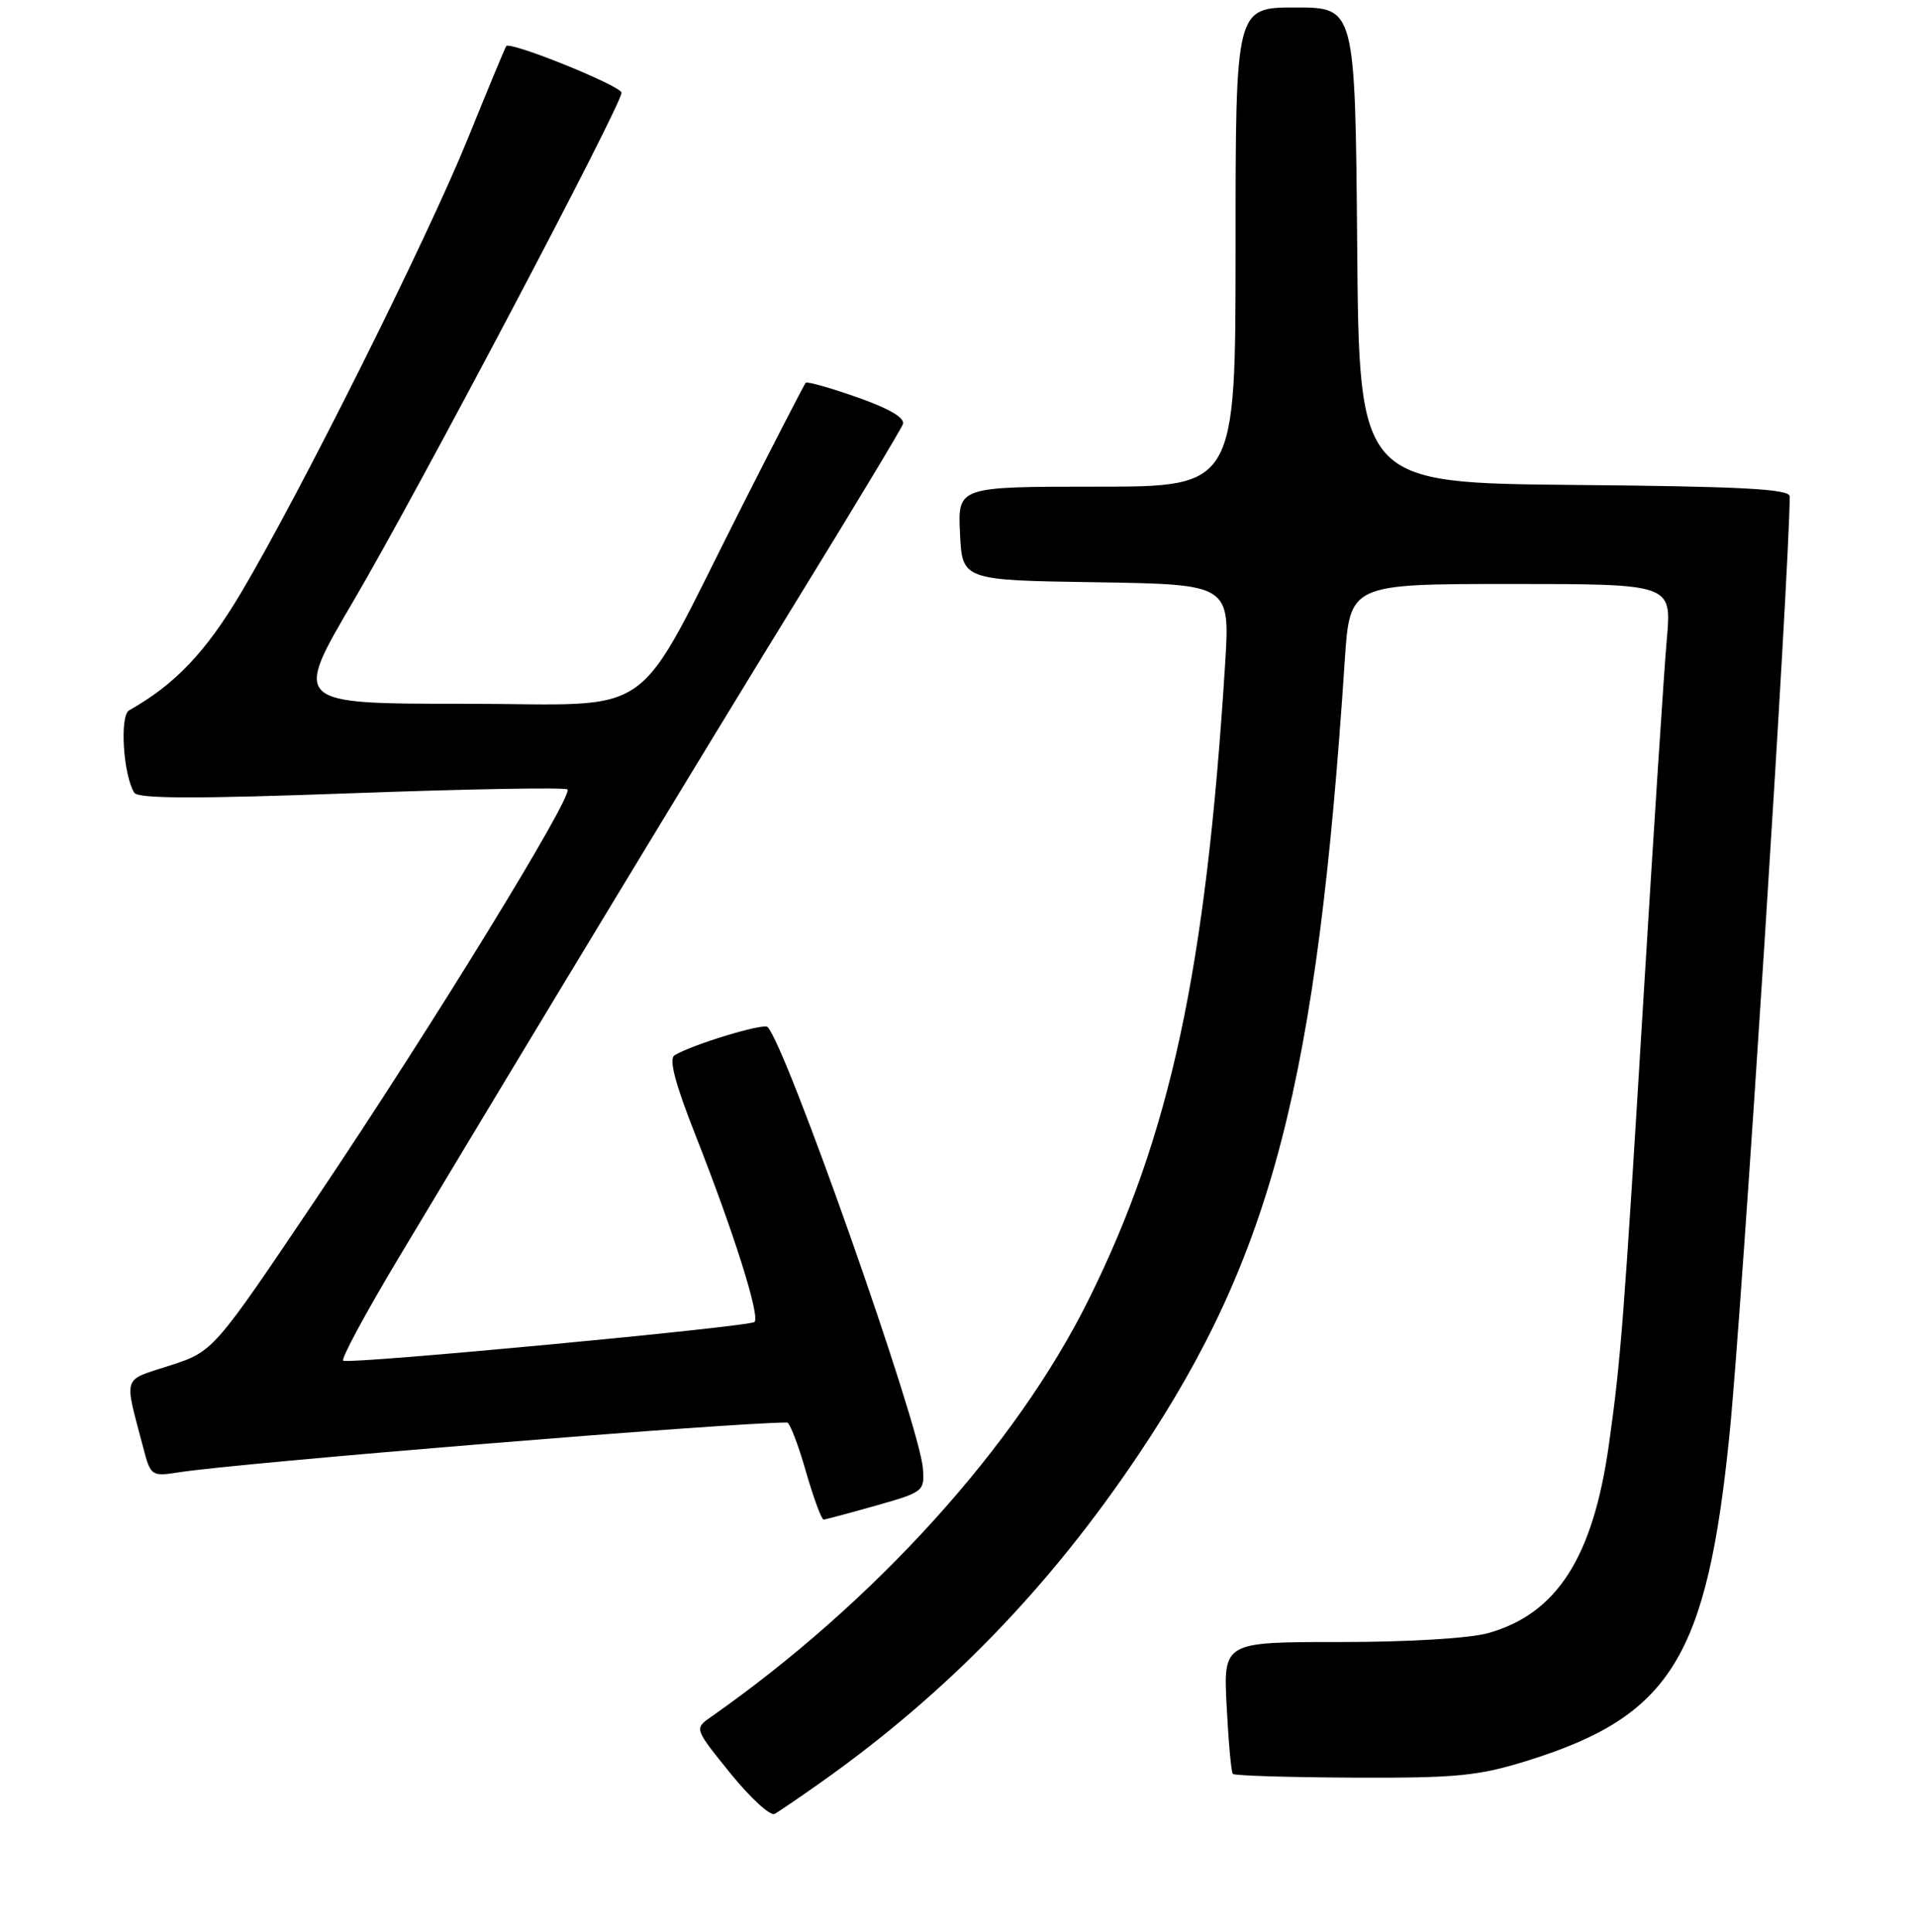 <?xml version="1.0" encoding="UTF-8" standalone="no"?>
<!DOCTYPE svg PUBLIC "-//W3C//DTD SVG 1.1//EN" "http://www.w3.org/Graphics/SVG/1.1/DTD/svg11.dtd" >
<svg xmlns="http://www.w3.org/2000/svg" xmlns:xlink="http://www.w3.org/1999/xlink" version="1.1" viewBox="0 0 256 258">
 <g >
 <path fill="currentColor"
d=" M 109.50 238.15 C 126.43 226.19 140.16 212.03 152.09 194.21 C 169.87 167.66 175.88 144.48 179.58 88.25 C 180.26 78.00 180.26 78.00 201.75 78.00 C 223.23 78.00 223.23 78.00 222.60 85.25 C 222.24 89.24 220.85 110.72 219.49 133.00 C 216.83 176.73 216.45 181.61 214.85 192.99 C 212.73 208.02 207.92 215.53 198.76 218.12 C 196.26 218.83 188.08 219.32 178.94 219.32 C 163.37 219.31 163.37 219.31 163.81 227.90 C 164.05 232.63 164.42 236.69 164.63 236.93 C 164.85 237.17 172.11 237.39 180.76 237.43 C 194.58 237.49 197.41 237.21 204.00 235.16 C 223.13 229.19 227.96 221.37 230.97 191.50 C 232.65 174.83 239.00 75.84 239.00 66.30 C 239.00 65.31 232.63 64.97 210.25 64.77 C 181.50 64.50 181.50 64.50 181.24 32.75 C 180.97 1.00 180.97 1.00 172.99 1.00 C 165.00 1.00 165.00 1.00 165.00 33.00 C 165.00 65.00 165.00 65.00 146.45 65.00 C 127.90 65.00 127.90 65.00 128.20 71.25 C 128.50 77.50 128.50 77.50 146.38 77.77 C 164.27 78.05 164.27 78.05 163.60 88.77 C 161.04 129.54 156.31 151.57 145.35 173.64 C 135.66 193.17 116.75 214.05 94.91 229.35 C 92.72 230.89 92.72 230.89 97.56 236.88 C 100.23 240.17 102.88 242.60 103.46 242.27 C 104.03 241.95 106.75 240.09 109.50 238.15 Z  M 117.00 201.09 C 123.35 199.29 123.49 199.17 123.24 196.08 C 122.75 190.14 104.98 139.64 102.50 137.17 C 101.96 136.62 92.34 139.55 90.08 140.95 C 89.29 141.44 90.15 144.70 92.86 151.58 C 97.99 164.60 101.53 175.80 100.76 176.57 C 100.13 177.20 47.08 182.21 45.84 181.75 C 45.46 181.61 48.79 175.43 53.24 168.00 C 71.81 137.01 94.15 100.12 106.69 79.72 C 114.06 67.75 120.30 57.37 120.57 56.67 C 120.90 55.83 118.80 54.59 114.49 53.07 C 110.87 51.80 107.77 50.92 107.59 51.13 C 107.41 51.33 103.61 58.70 99.15 67.50 C 84.21 96.99 88.39 94.00 62.04 94.00 C 39.13 94.00 39.13 94.00 47.21 80.25 C 55.64 65.91 83.00 14.03 83.00 12.39 C 83.00 11.49 68.11 5.46 67.60 6.16 C 67.46 6.35 65.15 11.90 62.48 18.50 C 56.98 32.06 40.00 66.05 32.12 79.29 C 27.41 87.18 23.39 91.40 17.24 94.88 C 15.96 95.60 16.45 103.50 17.93 105.88 C 18.43 106.69 26.24 106.71 46.93 105.95 C 62.50 105.38 75.48 105.15 75.78 105.44 C 76.61 106.27 57.62 137.20 42.29 160.00 C 28.50 180.50 28.50 180.50 22.68 182.39 C 16.24 184.48 16.55 183.53 19.13 193.37 C 20.11 197.13 20.24 197.22 23.82 196.66 C 32.01 195.37 97.60 190.00 105.11 190.00 C 105.46 190.00 106.59 192.93 107.61 196.50 C 108.64 200.07 109.71 202.98 109.99 202.96 C 110.27 202.95 113.42 202.10 117.00 201.09 Z "/>
</g>
</svg>